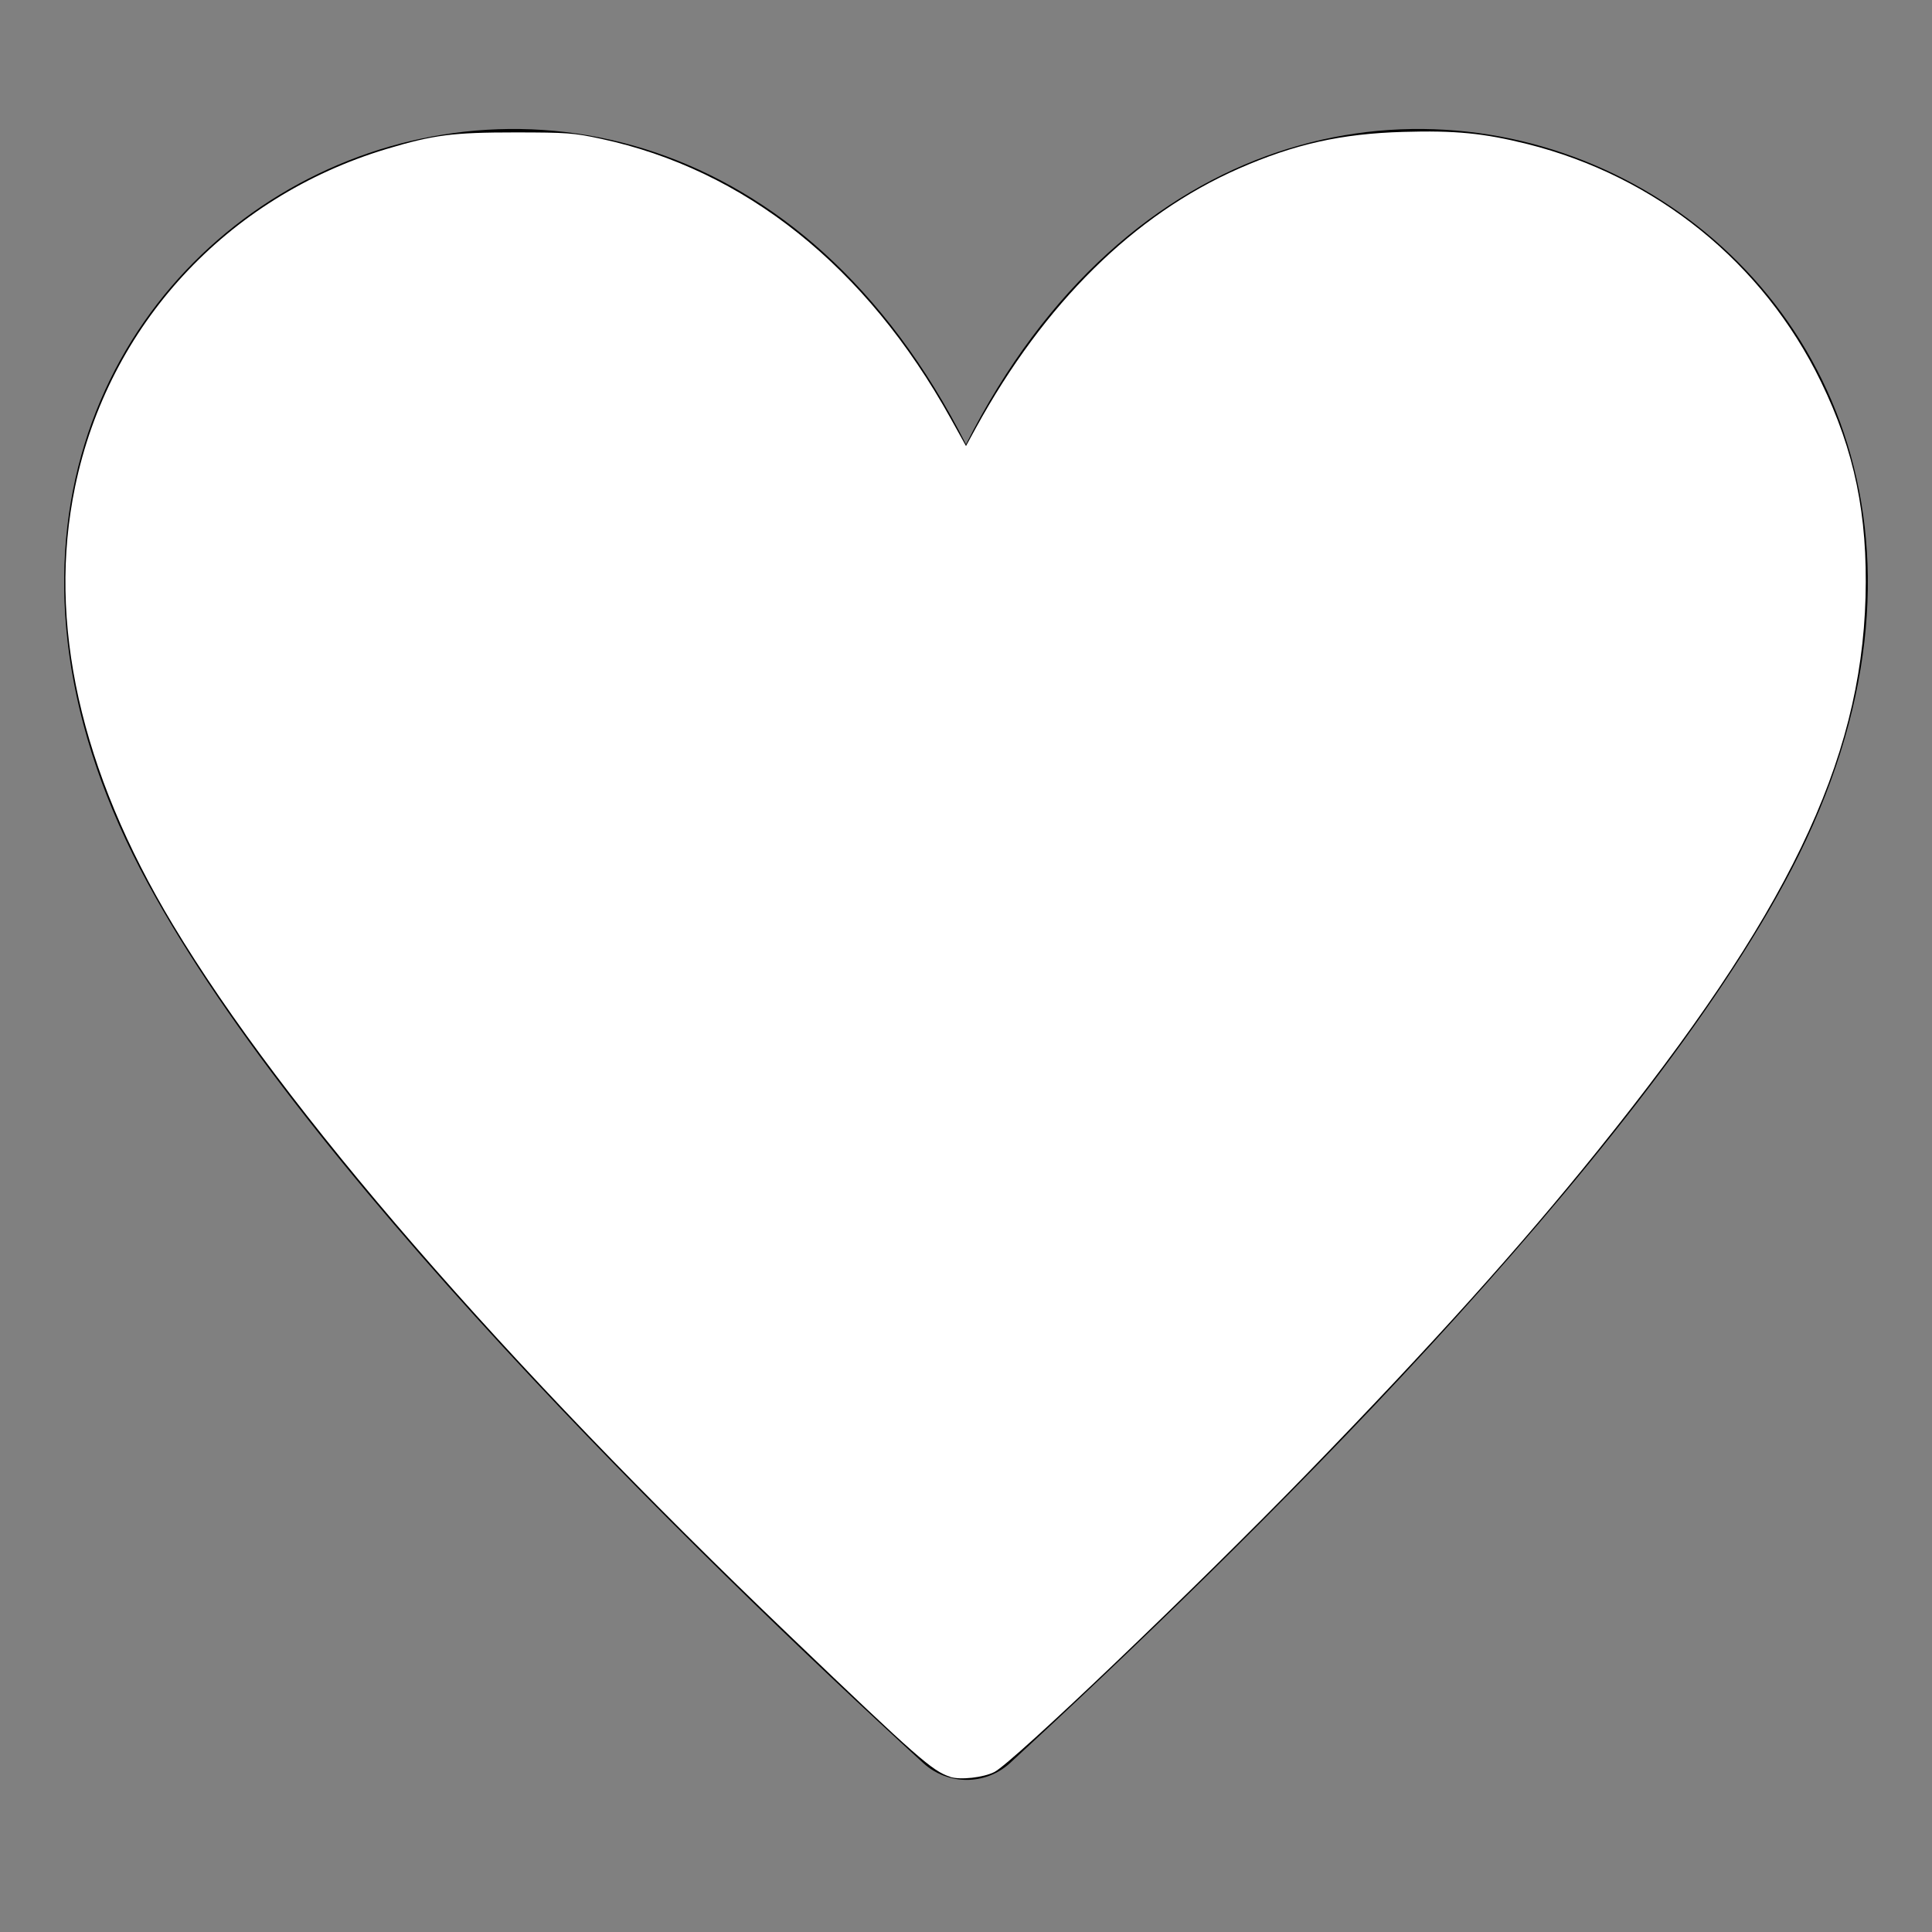 <?xml version="1.0" encoding="UTF-8" standalone="no"?>
<!-- Generator: Adobe Illustrator 19.2.1, SVG Export Plug-In . SVG Version: 6.00 Build 0)  -->

<svg
   xmlns:dc="http://purl.org/dc/elements/1.1/"
   xmlns:cc="http://creativecommons.org/ns#"
   xmlns:rdf="http://www.w3.org/1999/02/22-rdf-syntax-ns#"
   xmlns:svg="http://www.w3.org/2000/svg"
   xmlns="http://www.w3.org/2000/svg"
   xmlns:sodipodi="http://sodipodi.sourceforge.net/DTD/sodipodi-0.dtd"
   xmlns:inkscape="http://www.inkscape.org/namespaces/inkscape"
   version="1.1"
   id="Layer_1"
   x="0px"
   y="0px"
   width="15px"
   height="15px"
   viewBox="0 0 15 15"
   style="enable-background:new 0 0 15 15;"
   xml:space="preserve"
   sodipodi:docname="heart.svg"
   inkscape:version="0.92.4 (5da689c313, 2019-01-14)"><rect x="0" y="0" width="15" height="15" fill="#808080" stroke="none"/><defs
   id="defs829" /><sodipodi:namedview
   pagecolor="#ffffff"
   bordercolor="#666666"
   borderopacity="1"
   objecttolerance="10"
   gridtolerance="10"
   guidetolerance="10"
   inkscape:pageopacity="0"
   inkscape:pageshadow="2"
   inkscape:window-width="1920"
   inkscape:window-height="1001"
   id="namedview827"
   showgrid="false"
   inkscape:zoom="55.266667"
   inkscape:cx="6.4234017"
   inkscape:cy="7.5"
   inkscape:window-x="-9"
   inkscape:window-y="-9"
   inkscape:window-maximized="1"
   inkscape:current-layer="Layer_1" />
<path
   d="M13.91,6.75c-1.17,2.25-4.3,5.31-6.07,6.94c-0.19,0.172-0.48,0.172-0.67,0C5.39,12.06,2.26,9,1.09,6.75  C-1.48,1.8,5-1.5,7.5,3.45C10-1.5,16.48,1.8,13.91,6.75z"
   id="path824" />
<path
   style="fill:#ffffff;fill-opacity:1;stroke:none;stroke-width:0.018;stroke-miterlimit:4;stroke-dasharray:none;stroke-opacity:1;paint-order:markers fill stroke"
   d="M 7.377,13.795 C 7.238,13.75 7.126,13.651 6.138,12.706 3.9,10.567 2.203,8.611 1.343,7.18 0.622,5.981 0.365,4.829 0.583,3.779 0.843,2.525 1.759,1.531 3,1.157 3.367,1.047 3.516,1.028 4.002,1.028 c 0.401,5.34e-4 0.451,0.004 0.661,0.049 1.121,0.24 2.062,0.991 2.718,2.172 L 7.5,3.463 7.577,3.322 C 8.109,2.353 8.803,1.668 9.618,1.309 10.051,1.119 10.413,1.038 10.894,1.024 c 0.404,-0.012 0.626,0.01 0.963,0.094 1.003,0.251 1.833,0.923 2.281,1.846 0.261,0.538 0.363,1.033 0.346,1.672 -0.036,1.286 -0.609,2.47 -2.074,4.29 -0.61,0.758 -1.282,1.505 -2.253,2.505 -0.861,0.887 -2.293,2.254 -2.437,2.327 -0.085,0.043 -0.265,0.063 -0.342,0.038 z"
   id="path4536"
   inkscape:connector-curvature="0" /></svg>